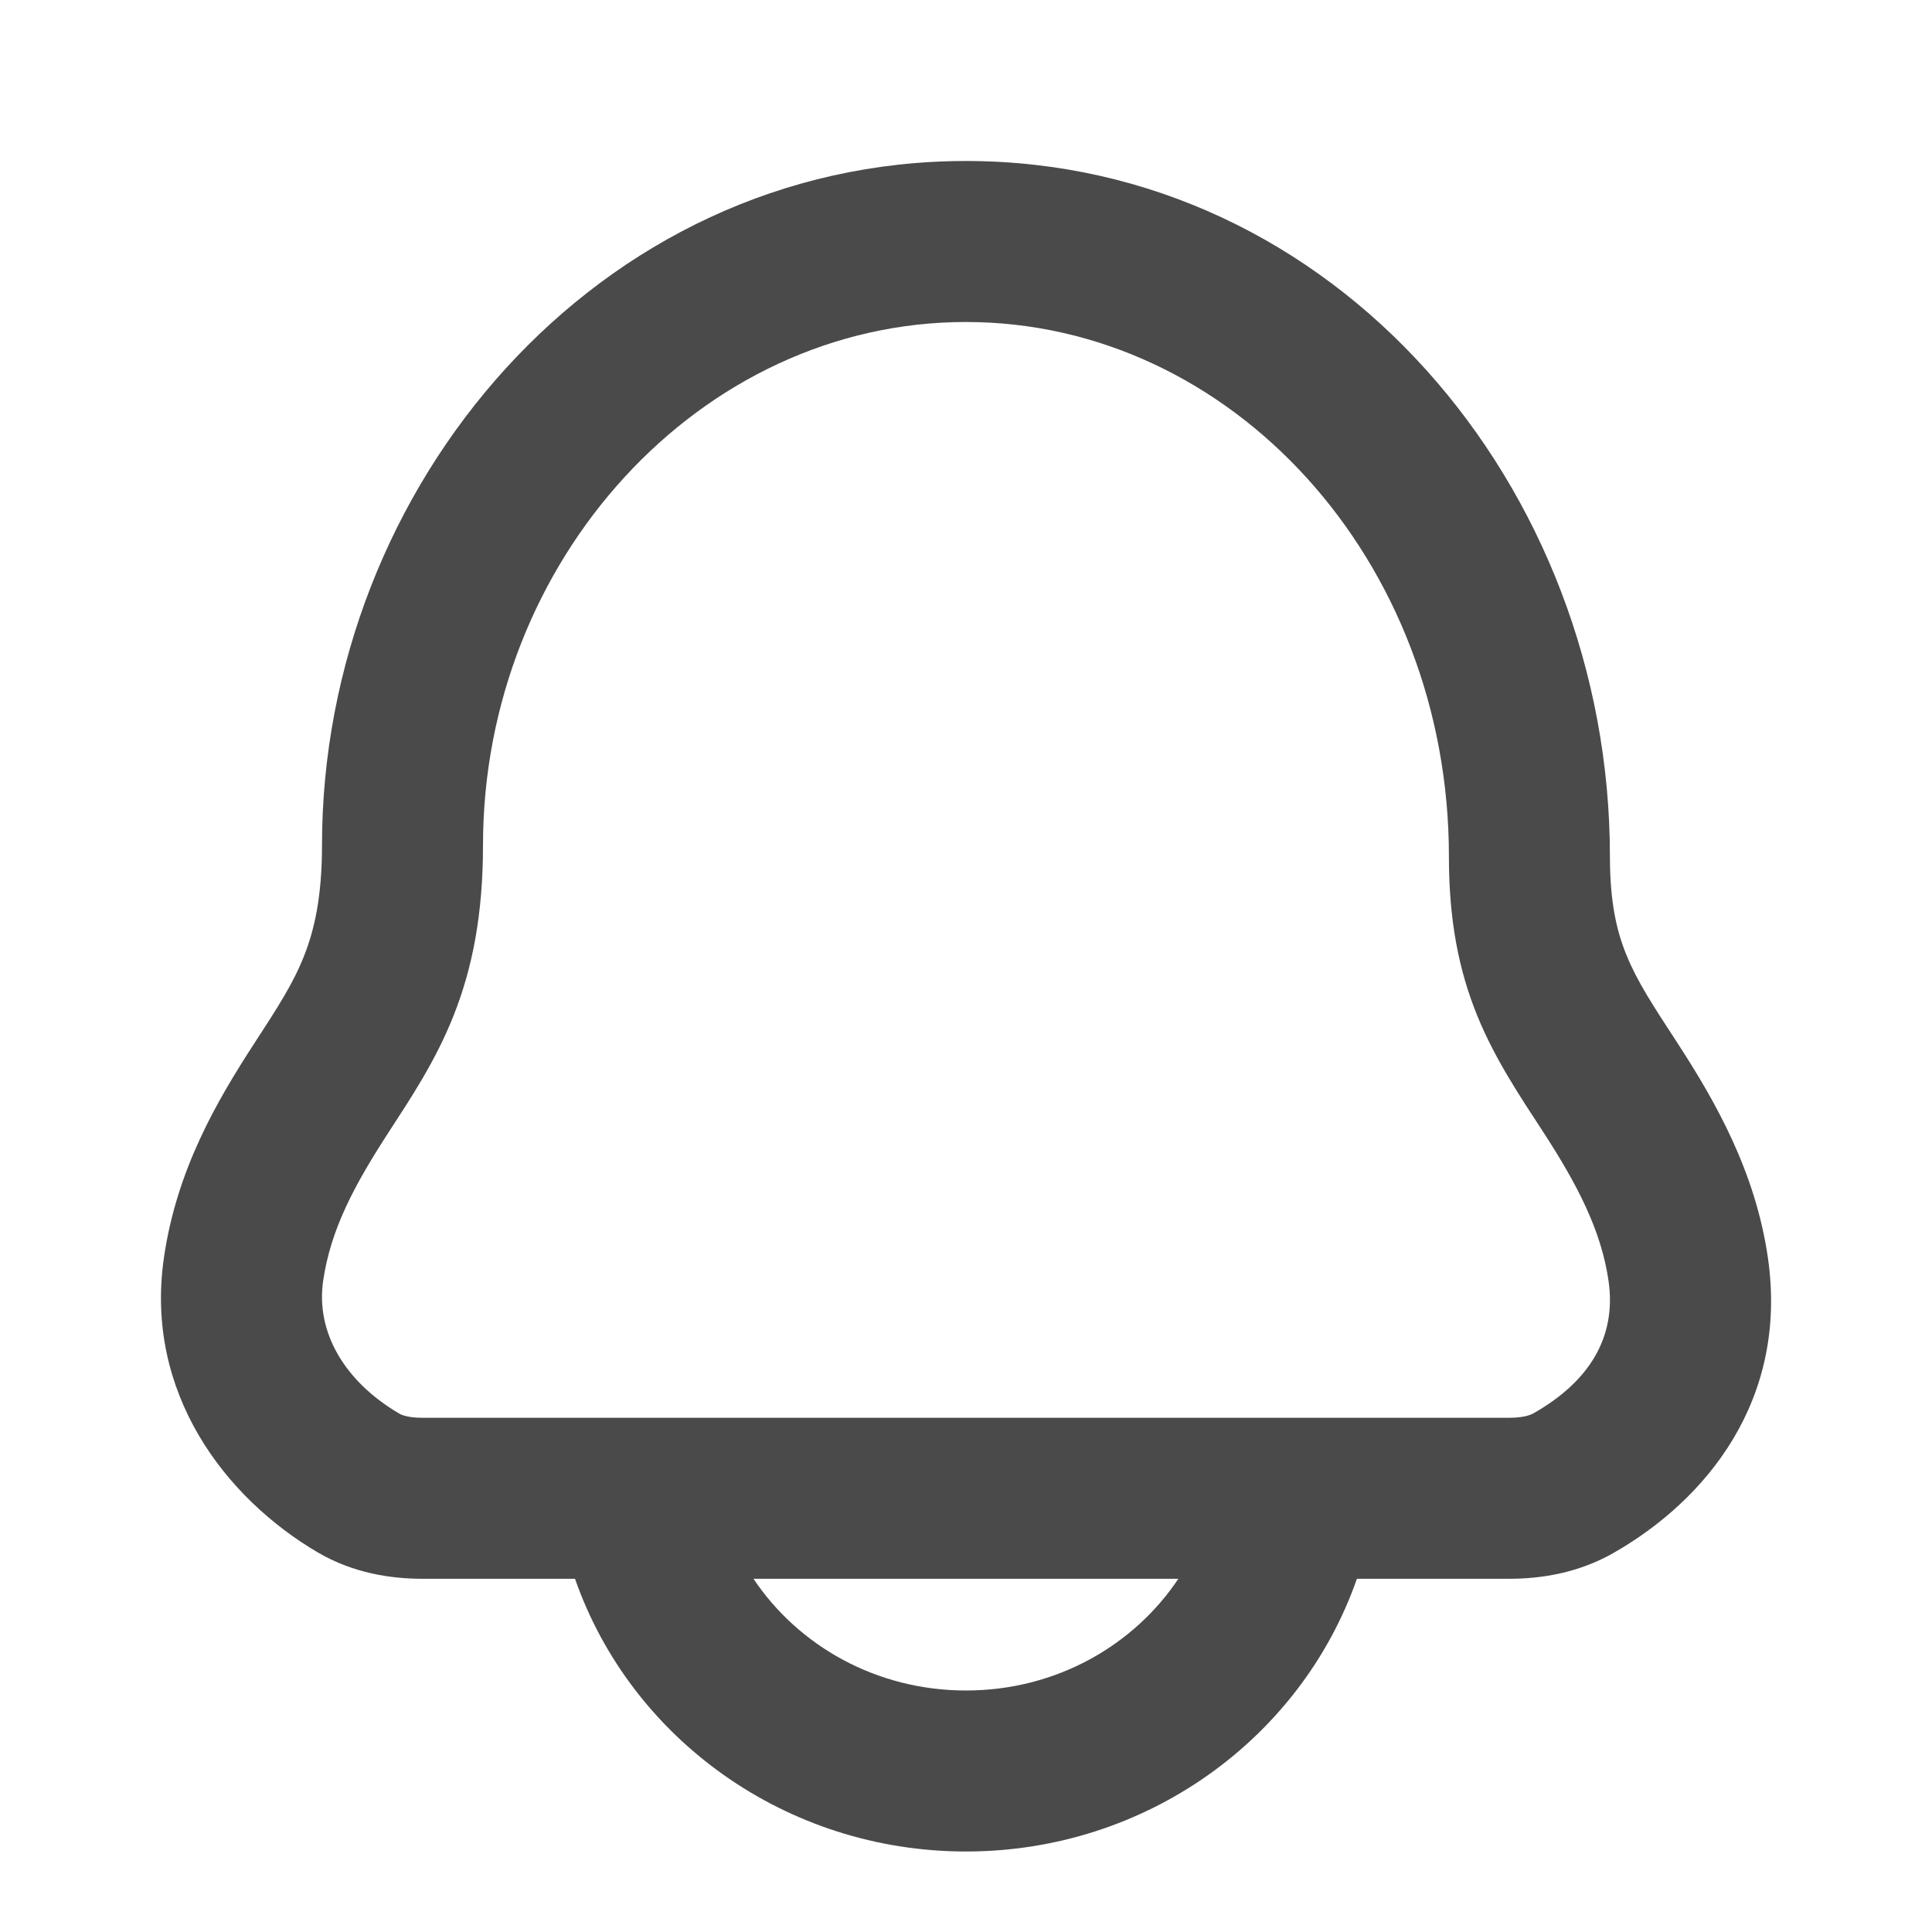<svg width="24" height="24" viewBox="0 0 24 24" fill="none" xmlns="http://www.w3.org/2000/svg">
<path d="M11.999 2C16.583 2 20 6.046 19.999 10.642C19.999 11.208 20.083 11.568 20.205 11.865C20.338 12.192 20.529 12.483 20.838 12.957C21.311 13.684 21.808 14.558 21.962 15.627C22.215 17.39 21.198 18.635 20.037 19.295C19.603 19.541 19.142 19.612 18.752 19.612H16.856C16.163 21.597 14.238 23 12 23C9.763 23 7.836 21.598 7.143 19.612H5.245C4.857 19.612 4.389 19.543 3.95 19.286C2.794 18.608 1.794 17.299 2.036 15.626C2.194 14.532 2.692 13.68 3.161 12.958C3.449 12.515 3.638 12.225 3.776 11.878C3.905 11.553 4 11.141 4 10.5C4 6.034 7.425 2 11.999 2ZM9.36 19.612C9.912 20.439 10.88 21 12 21C13.12 21 14.087 20.439 14.638 19.612H9.36ZM11.999 4C8.695 4 6 6.966 6 10.5C6 11.358 5.869 12.025 5.635 12.615C5.41 13.183 5.1 13.645 4.839 14.048C4.402 14.72 4.108 15.268 4.014 15.913C3.923 16.544 4.274 17.158 4.961 17.561C4.997 17.582 5.082 17.612 5.245 17.612H18.752C18.912 17.612 19.004 17.582 19.049 17.557C19.734 17.168 20.084 16.619 19.982 15.912C19.892 15.288 19.596 14.715 19.162 14.049C18.884 13.622 18.573 13.161 18.353 12.622C18.121 12.054 17.999 11.433 17.999 10.642C18 6.954 15.292 4 11.999 4Z" fill="#4A4A4A"/>
</svg>
